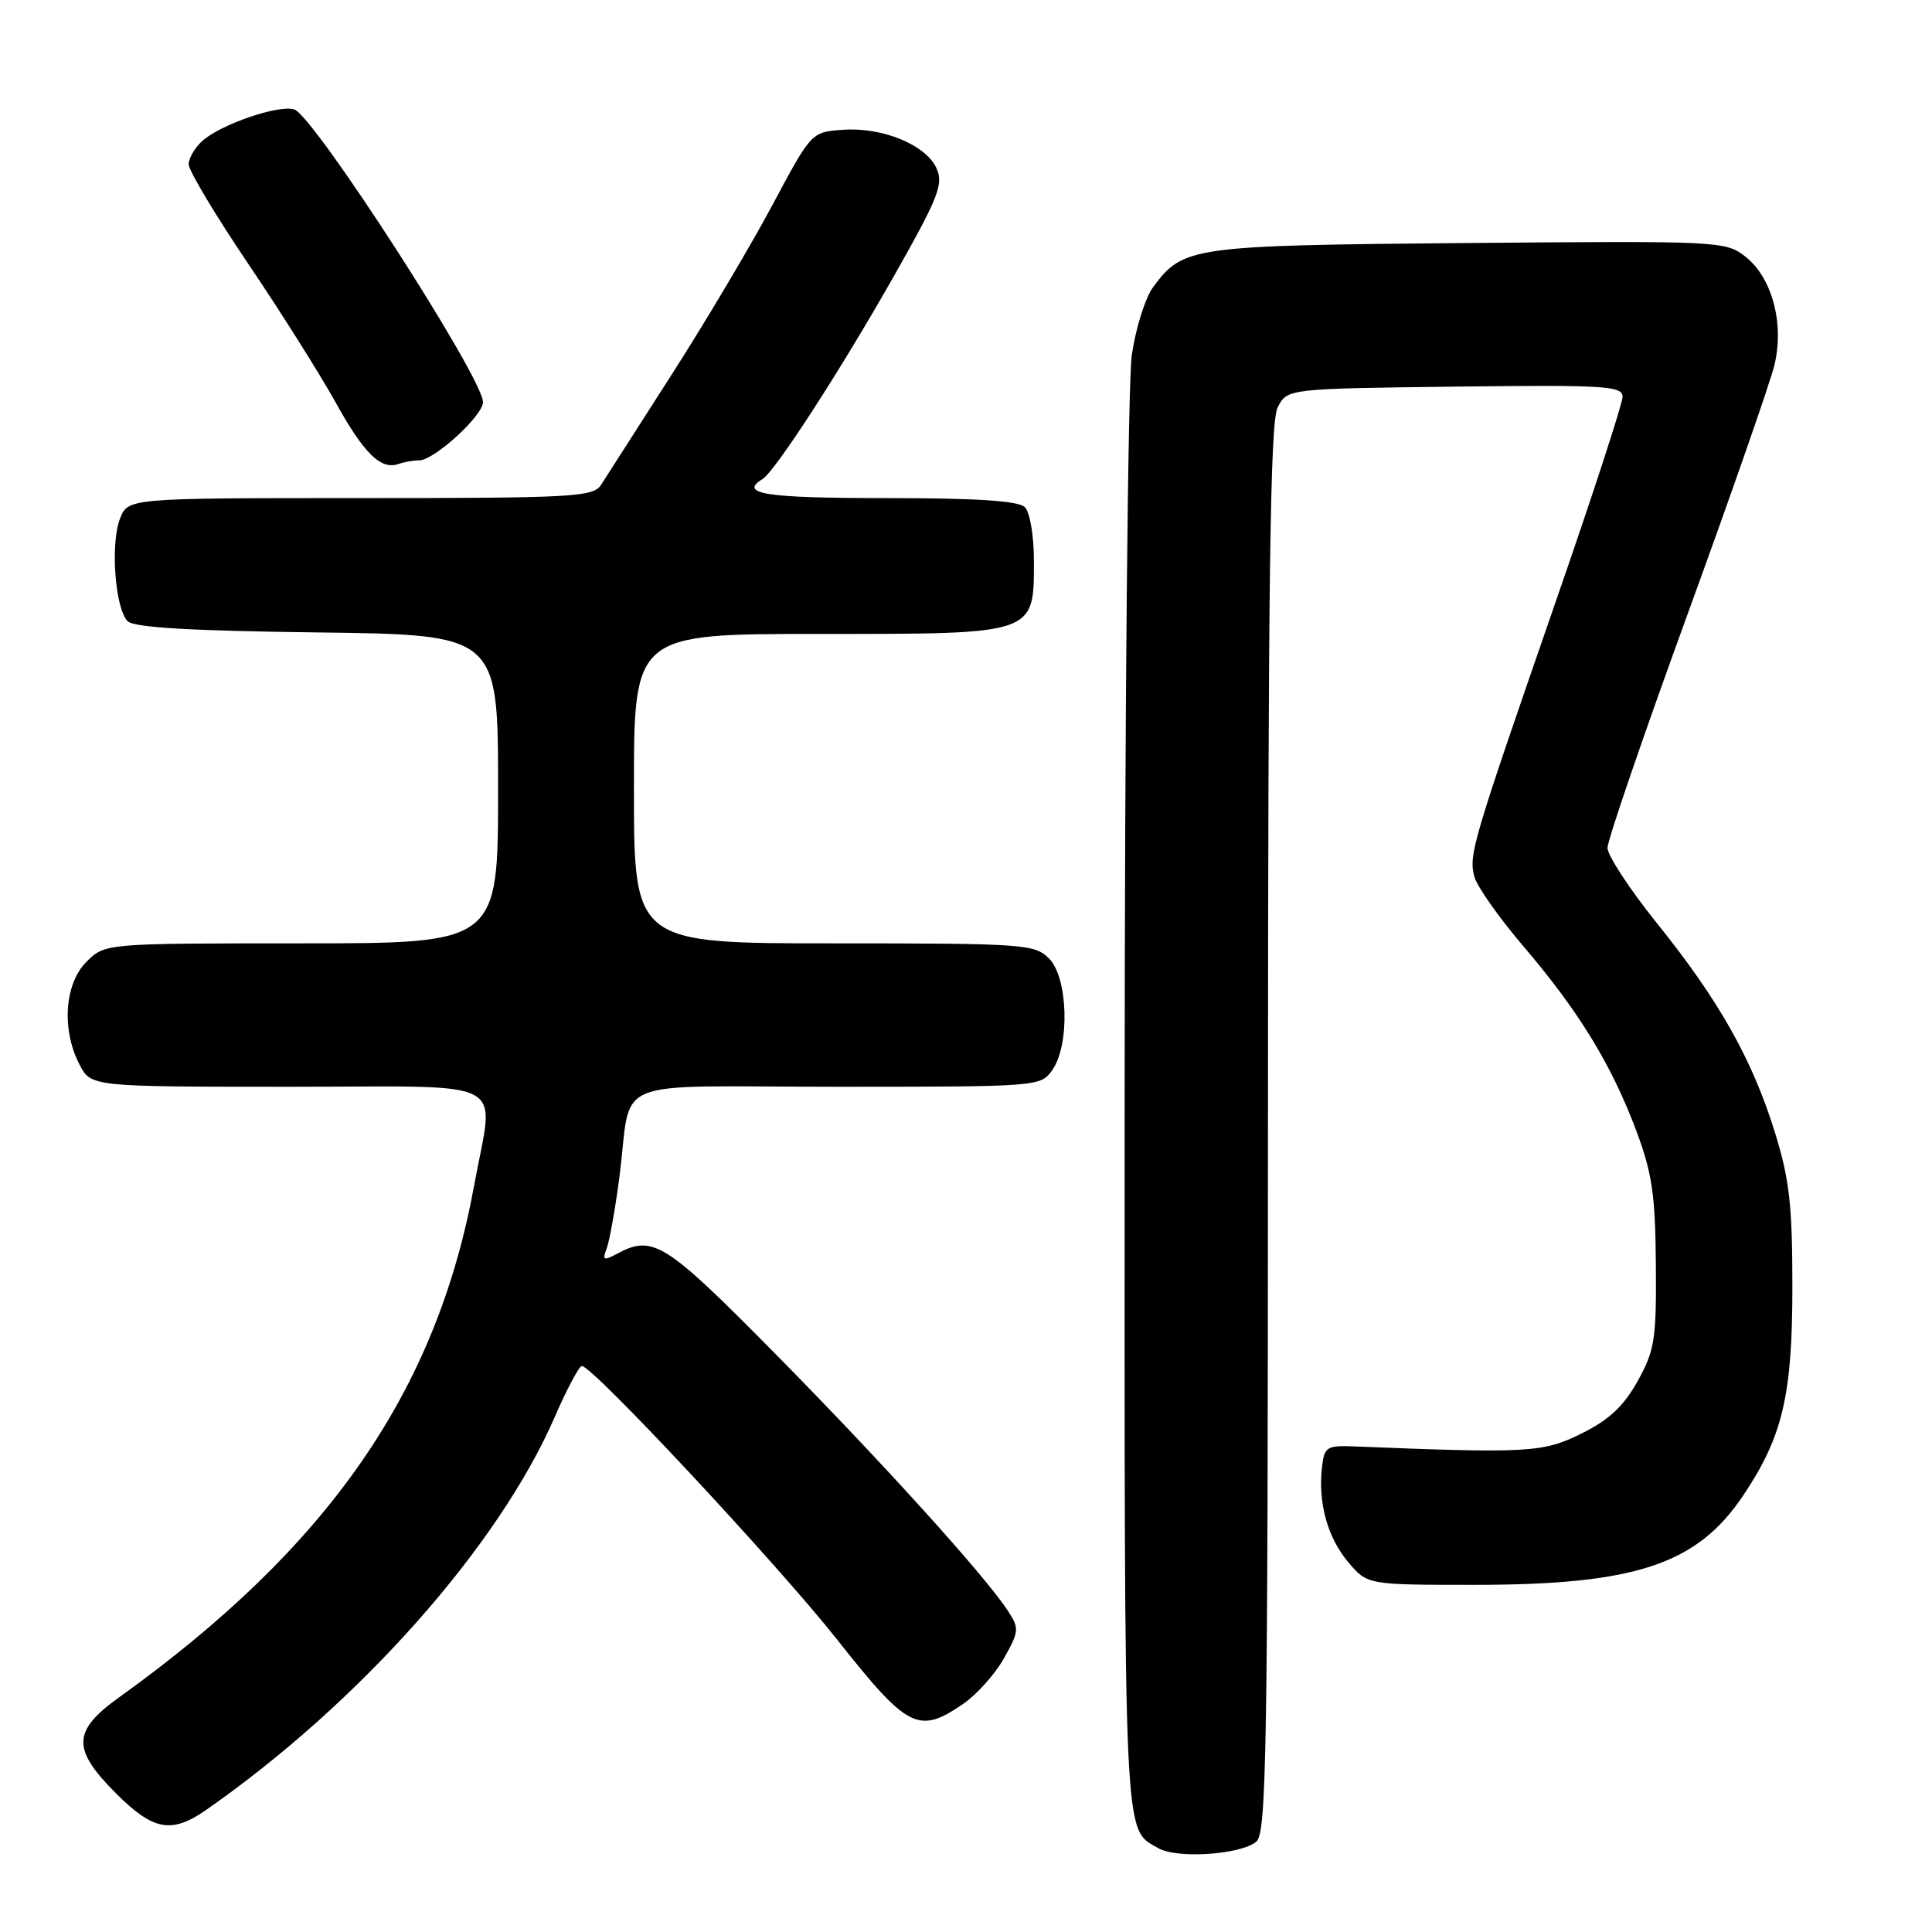 <?xml version="1.0" encoding="UTF-8" standalone="no"?>
<!DOCTYPE svg PUBLIC "-//W3C//DTD SVG 1.1//EN" "http://www.w3.org/Graphics/SVG/1.1/DTD/svg11.dtd" >
<svg xmlns="http://www.w3.org/2000/svg" xmlns:xlink="http://www.w3.org/1999/xlink" version="1.1" viewBox="0 0 256 256">
 <g >
 <path fill="currentColor"
d=" M 166.47 244.03 C 167.82 242.90 168.00 232.07 168.01 149.63 C 168.03 76.58 168.30 55.96 169.29 54.00 C 170.56 51.50 170.56 51.50 192.78 51.23 C 212.64 50.99 215.00 51.13 215.00 52.57 C 215.00 53.46 211.00 65.73 206.10 79.84 C 195.07 111.68 194.59 113.28 195.36 116.16 C 195.70 117.45 198.63 121.61 201.87 125.40 C 209.17 133.95 213.51 141.03 216.79 149.76 C 218.91 155.40 219.34 158.30 219.41 167.50 C 219.49 177.46 219.26 178.93 217.00 183.00 C 215.15 186.33 213.21 188.14 209.54 189.96 C 204.45 192.48 202.53 192.59 179.50 191.66 C 175.78 191.51 175.48 191.71 175.17 194.41 C 174.63 199.12 175.90 203.73 178.63 206.97 C 181.18 210.00 181.18 210.00 195.38 210.00 C 216.72 210.00 224.87 207.29 230.99 198.15 C 236.22 190.35 237.50 184.89 237.50 170.50 C 237.50 159.69 237.11 156.23 235.17 150.00 C 232.17 140.35 227.75 132.51 219.56 122.34 C 215.95 117.85 213.00 113.35 213.00 112.34 C 213.01 111.33 217.76 97.45 223.57 81.50 C 229.38 65.55 234.58 50.63 235.13 48.34 C 236.44 42.86 234.81 36.78 231.28 34.01 C 228.67 31.95 227.87 31.91 194.55 32.20 C 157.77 32.52 156.78 32.66 152.79 38.05 C 151.75 39.46 150.48 43.51 149.97 47.05 C 149.45 50.66 149.03 94.65 149.02 147.06 C 149.00 245.87 148.83 242.21 153.50 244.90 C 155.97 246.32 164.38 245.76 166.47 244.03 Z  M 27.35 239.80 C 47.66 225.63 66.04 204.91 73.51 187.75 C 75.12 184.04 76.74 181.00 77.10 181.00 C 78.53 181.00 103.01 207.24 110.96 217.30 C 120.31 229.12 121.71 229.83 127.63 225.77 C 129.43 224.54 131.86 221.82 133.03 219.73 C 135.05 216.14 135.08 215.77 133.53 213.41 C 130.46 208.72 116.71 193.54 102.60 179.25 C 88.13 164.59 86.52 163.58 81.78 166.12 C 79.97 167.08 79.79 167.00 80.38 165.45 C 80.76 164.46 81.51 160.25 82.06 156.08 C 83.84 142.40 80.02 144.00 110.96 144.00 C 137.65 144.00 137.90 143.98 139.44 141.78 C 141.79 138.43 141.52 129.52 139.00 127.00 C 137.10 125.10 135.67 125.00 110.50 125.00 C 84.00 125.00 84.00 125.00 84.00 104.50 C 84.00 84.00 84.00 84.00 108.50 84.00 C 137.42 84.00 137.00 84.14 137.00 74.20 C 137.00 71.01 136.46 67.86 135.80 67.20 C 134.96 66.36 129.42 66.00 117.30 66.00 C 101.46 66.00 97.85 65.44 101.02 63.49 C 102.72 62.44 111.31 49.17 118.44 36.60 C 124.36 26.15 125.05 24.40 124.09 22.29 C 122.67 19.18 116.90 16.81 111.66 17.20 C 107.51 17.50 107.51 17.50 102.30 27.26 C 99.43 32.63 93.41 42.76 88.92 49.76 C 84.43 56.77 80.25 63.29 79.64 64.25 C 78.61 65.85 75.96 66.00 47.73 66.00 C 16.95 66.00 16.95 66.00 15.89 68.75 C 14.61 72.07 15.25 80.65 16.91 82.31 C 17.74 83.15 25.21 83.59 42.05 83.80 C 66.00 84.10 66.00 84.10 66.00 104.55 C 66.00 125.00 66.00 125.00 39.95 125.00 C 13.91 125.00 13.91 125.00 11.45 127.45 C 8.55 130.36 8.13 136.42 10.53 141.05 C 12.05 144.00 12.05 144.00 38.46 144.00 C 68.19 144.00 65.48 142.55 62.84 157.00 C 57.86 184.36 43.58 204.96 15.75 224.93 C 9.58 229.36 9.51 231.77 15.37 237.63 C 20.32 242.58 22.73 243.02 27.35 239.80 Z  M 55.55 61.00 C 57.52 61.00 64.00 55.08 64.00 53.28 C 64.00 50.07 41.59 15.32 38.99 14.50 C 36.93 13.84 29.22 16.49 26.80 18.68 C 25.81 19.58 25.00 20.97 25.00 21.78 C 25.00 22.59 28.53 28.49 32.84 34.88 C 37.16 41.27 42.37 49.54 44.43 53.25 C 48.25 60.14 50.47 62.31 52.83 61.47 C 53.56 61.21 54.79 61.00 55.55 61.00 Z "/>
</g>
</svg>